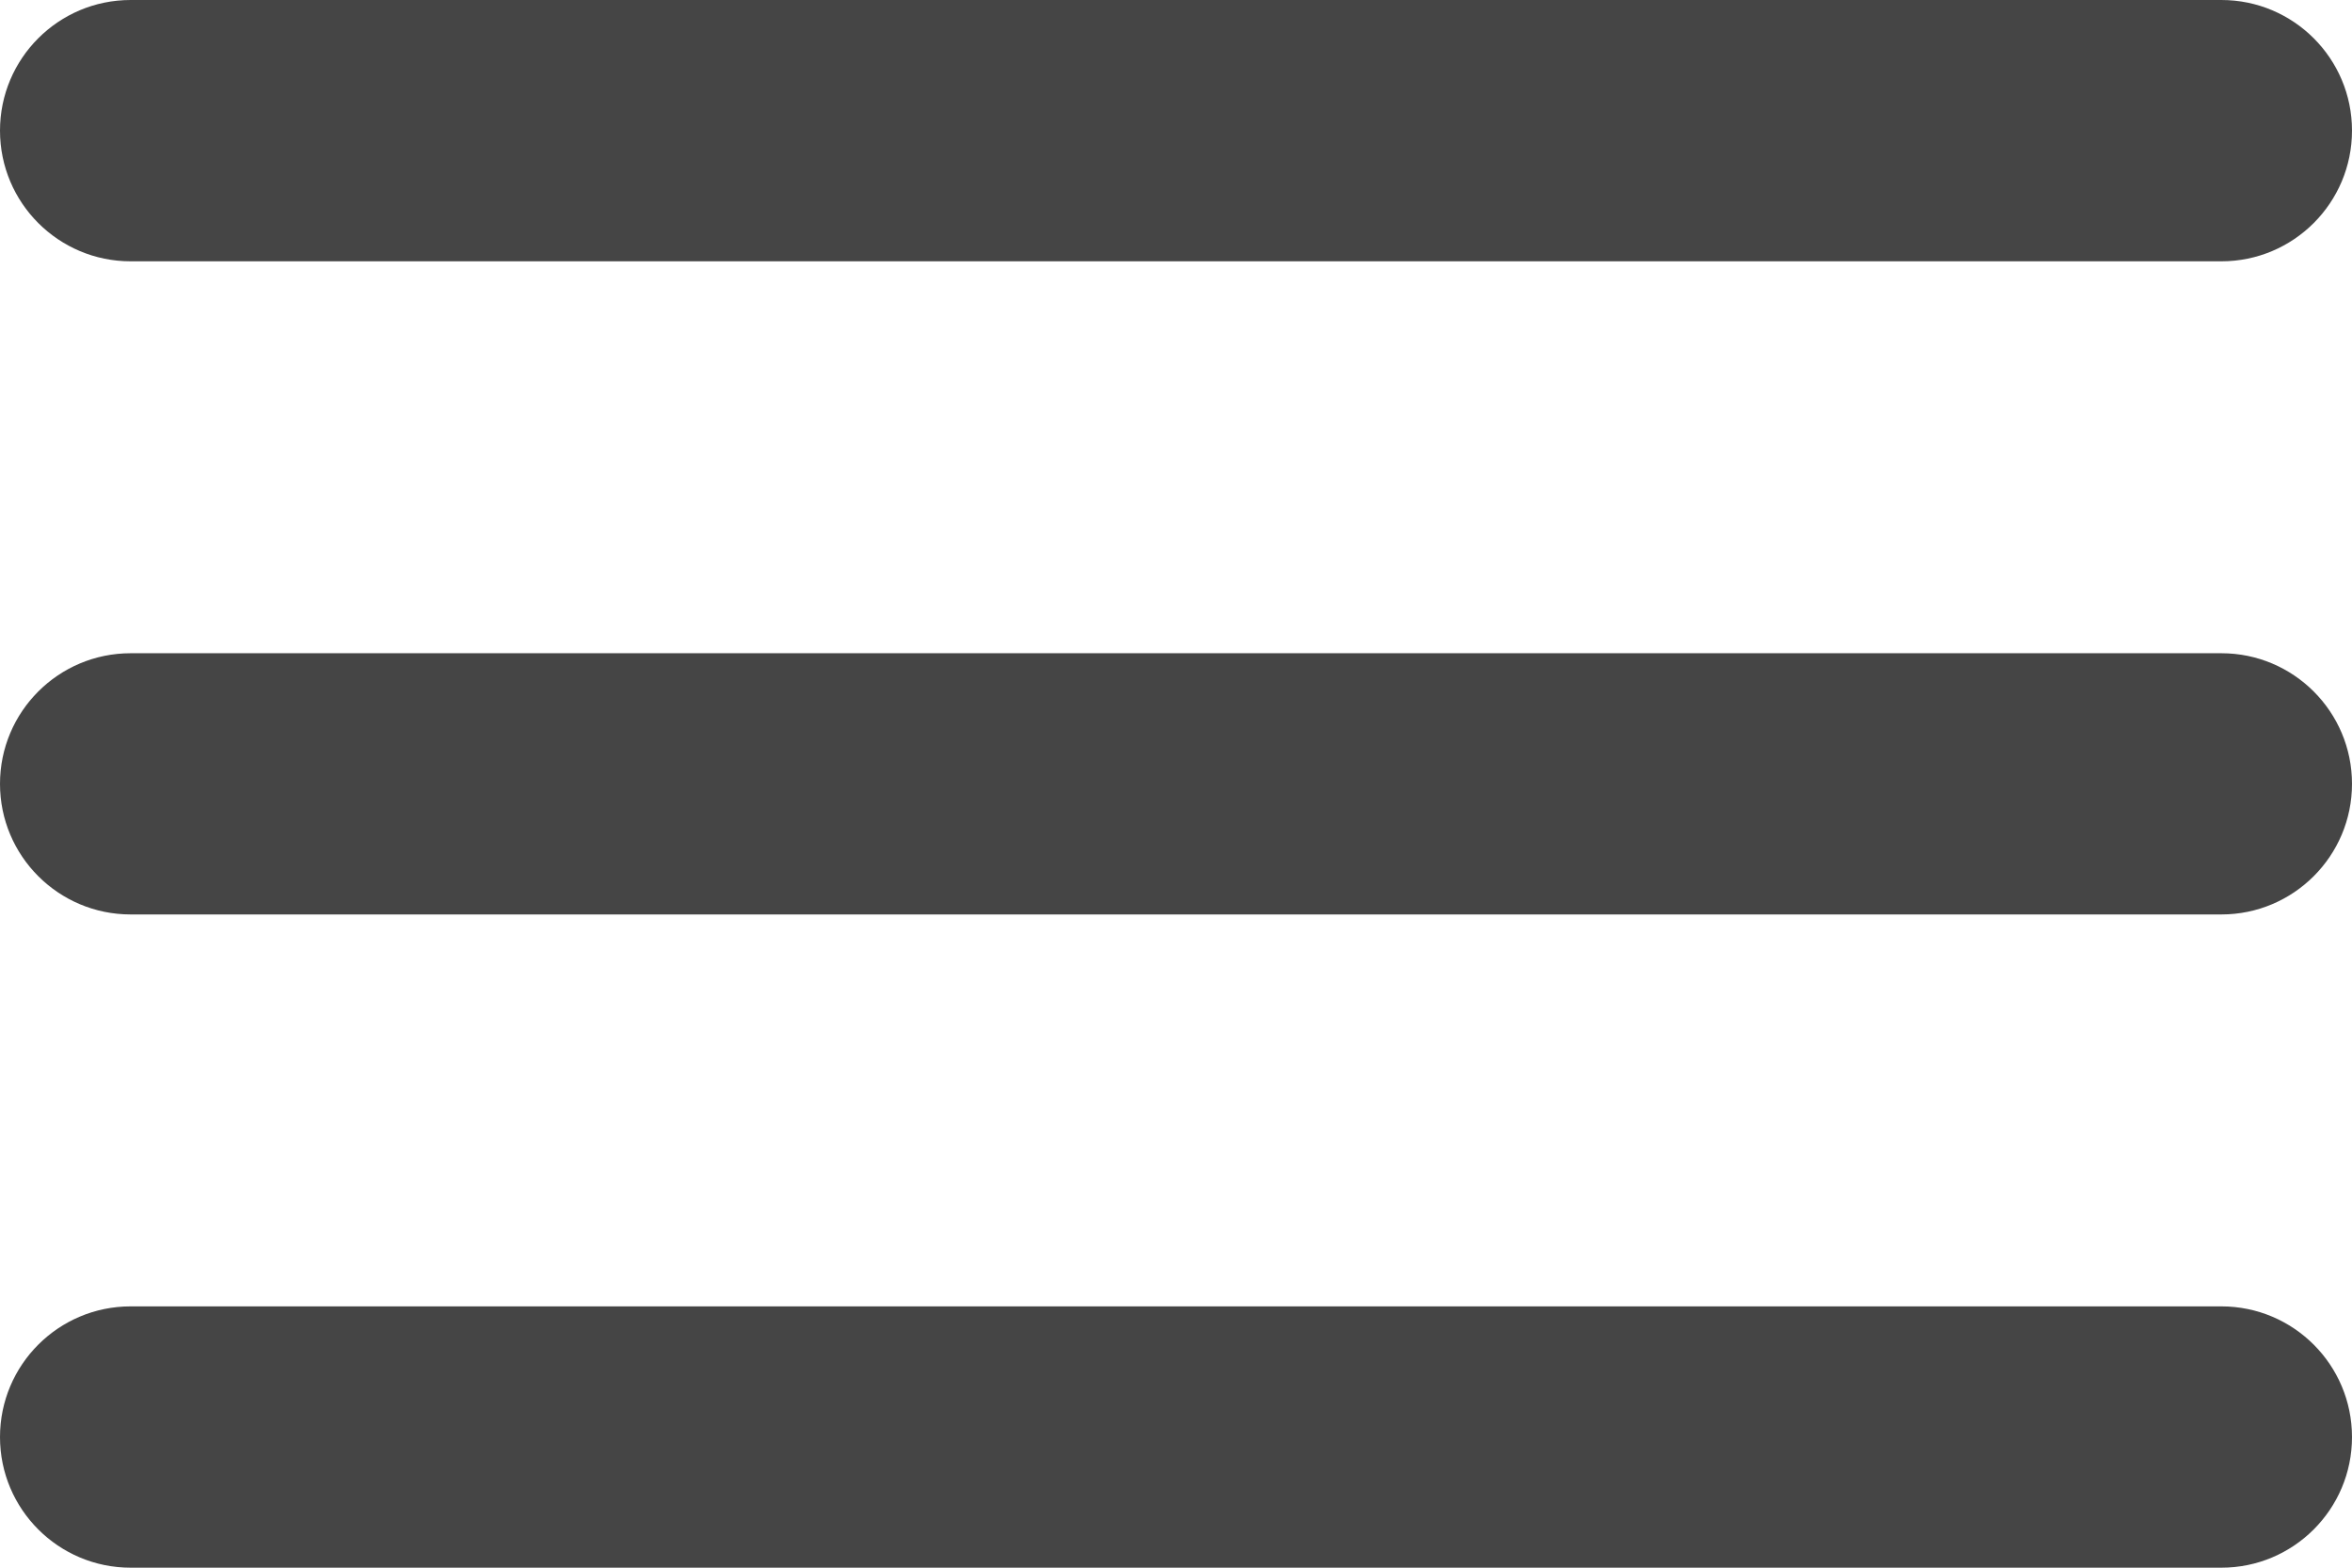 <svg width="24" height="16" viewBox="0 0 24 16" fill="none" xmlns="http://www.w3.org/2000/svg">
<path fill-rule="evenodd" clip-rule="evenodd" d="M0 1.333C0 0.597 0.597 0 1.333 0H22.667C23.403 0 24 0.597 24 1.333C24 2.07 23.403 2.667 22.667 2.667H1.333C0.597 2.667 0 2.07 0 1.333ZM0 8C0 7.264 0.597 6.667 1.333 6.667H22.667C23.403 6.667 24 7.264 24 8C24 8.736 23.403 9.333 22.667 9.333H1.333C0.597 9.333 0 8.736 0 8ZM1.333 13.333C0.597 13.333 0 13.93 0 14.667C0 15.403 0.597 16 1.333 16H22.667C23.403 16 24 15.403 24 14.667C24 13.93 23.403 13.333 22.667 13.333H1.333Z" fill="#454545"/>
</svg>
